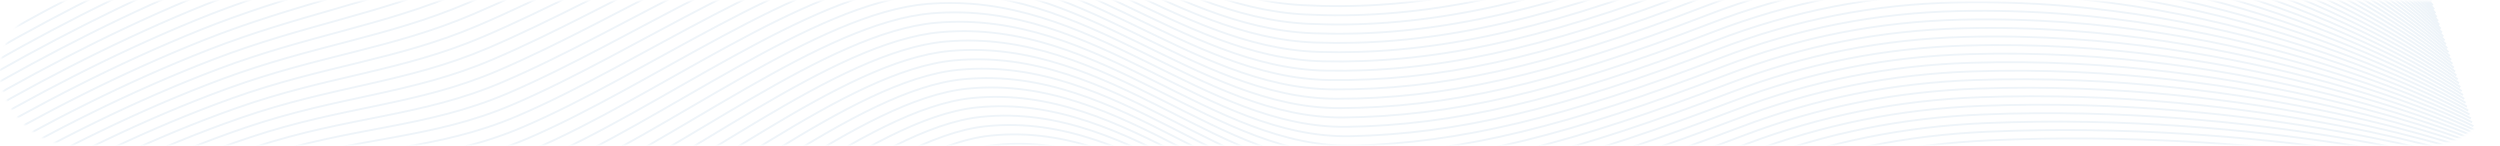 <svg width="1320" height="77" viewBox="0 0 1320 77" fill="none" xmlns="http://www.w3.org/2000/svg">
<mask id="mask0_25031_29590" style="mask-type:alpha" maskUnits="userSpaceOnUse" x="0" y="0" width="1320" height="77">
<rect y="0.551" width="1320" height="76" rx="38" fill="#E6EEF6"/>
</mask>
<g mask="url(#mask0_25031_29590)">
<path d="M-29.019 711.874C-29.019 711.874 155.598 497.902 336.451 510.077C412.747 515.214 437.81 565.107 485.053 544.37C532.296 523.634 619.842 386.099 667.407 374.75C731.924 359.347 793.724 465.735 850.343 437.771C934.271 396.324 980.578 357.478 1115.47 337.971C1228.29 321.654 1355.77 214.936 1355.77 214.936M1355.09 212.873C1355.09 212.873 1227.75 317.303 1114.36 333.417C1070.45 339.702 1035.82 348.092 1006.16 358.052C944.791 378.652 905.086 405.207 848.5 432.824C791.616 460.399 729.847 354.5 665.037 369.781C617.336 381.041 529.911 517.581 482.445 538.419C435.247 559.127 410.038 509.844 334.052 504.942C153.276 493.663 -31.002 706.792 -31.002 706.792M1354.4 210.813C1354.4 210.813 1227.19 312.945 1113.25 328.866C1069.35 335.083 1034.63 343.462 1004.8 353.509C943.144 374.249 903.276 400.754 846.647 427.88C789.579 455.218 727.77 349.644 662.669 364.81C614.818 375.979 527.527 511.532 479.823 532.441C432.669 553.125 407.329 504.286 331.642 499.78C150.978 489.029 -32.988 701.703 -32.988 701.703M1353.7 208.754C1353.7 208.754 1226.63 308.593 1112.13 324.318C1068.25 330.467 1033.43 338.833 1003.43 348.962C941.502 369.858 901.439 396.222 844.796 422.938C787.504 449.959 725.689 344.787 660.299 359.842C612.311 370.936 525.138 505.471 477.218 526.483C430.116 547.139 404.627 498.83 329.246 494.638C148.666 484.597 -34.973 696.616 -34.973 696.616M1353.01 206.694C1353.01 206.694 1226.08 304.24 1111.01 319.768C1067.15 325.851 1032.23 334.203 1002.07 344.416C939.844 365.467 899.601 391.687 842.944 417.992C785.428 444.697 723.612 339.931 657.929 354.874C609.803 365.884 522.752 499.419 474.595 520.511C427.539 541.139 401.904 493.351 326.828 489.488C146.351 480.166 -36.955 691.535 -36.955 691.535M1352.32 204.635C1352.32 204.635 1225.49 299.627 1109.9 315.22C1066.04 321.136 1031.03 329.575 1000.7 339.87C938.203 361.068 897.759 387.15 841.092 413.047C783.352 439.439 721.533 335.076 655.559 349.907C607.292 360.829 520.366 493.364 471.981 514.547C424.972 535.149 399.198 487.907 324.427 484.339C144.038 475.739 -38.941 686.445 -38.941 686.445M1351.63 202.575C1351.63 202.575 1224.92 295.23 1108.78 310.671C1064.94 316.499 1029.84 324.944 999.341 335.323C936.564 356.668 895.917 382.613 839.246 408.12C781.279 434.193 719.46 330.232 653.194 344.95C604.787 355.792 517.985 487.323 469.373 508.596C422.411 529.173 396.493 482.459 322.026 479.199C141.72 471.309 -40.925 681.358 -40.925 681.358M1350.94 200.516C1350.94 200.516 1224.37 290.826 1107.66 306.123C1063.85 311.859 1028.65 320.311 997.98 330.781C934.926 352.27 894.075 378.074 837.389 403.161C779.193 428.915 717.372 325.364 650.818 339.969C602.27 350.733 515.599 481.268 466.751 502.618C419.837 523.166 393.776 476.989 319.618 474.043C139.401 466.884 -42.91 676.272 -42.91 676.272M1350.25 198.457C1350.25 198.457 1223.81 286.427 1106.54 301.571C1062.73 307.231 1027.44 315.686 996.617 326.234C933.288 347.87 892.229 373.534 835.534 398.219C777.113 423.655 715.298 320.507 648.448 335C599.762 345.67 513.208 475.201 464.137 496.653C417.255 517.181 391.065 471.532 317.202 468.898C137.08 462.462 -44.898 671.176 -44.898 671.176M1349.55 196.396C1349.55 196.396 1223.24 282.015 1105.43 297.02C1061.63 302.597 1026.25 311.054 995.255 321.699C931.636 343.487 890.387 369.006 833.686 393.285C775.033 418.4 713.225 315.661 646.081 330.04C597.256 340.628 510.825 469.156 461.526 490.698C414.706 511.195 388.355 466.091 314.811 463.76C134.757 458.036 -46.879 666.1 -46.879 666.1M1348.86 194.336C1348.86 194.336 1222.68 277.628 1104.31 292.472C1060.52 297.963 1025.05 306.425 993.888 317.14C929.987 339.078 888.532 364.444 831.83 388.331C772.945 413.126 711.14 310.791 643.709 325.059C594.734 335.564 508.435 463.089 458.908 484.722C412.134 505.19 385.638 460.627 312.402 458.6C132.434 453.619 -48.863 661.013 -48.863 661.013M1348.16 192.279C1348.16 192.279 1222.12 273.233 1103.18 287.926C1059.42 293.333 1023.85 301.798 992.518 312.599C928.335 334.687 886.678 359.911 829.969 383.388C770.852 407.863 709.054 305.938 641.33 320.094C592.223 330.512 506.048 457.033 456.285 478.76C409.558 499.202 382.916 455.178 309.989 453.454C130.111 449.201 -50.848 655.925 -50.848 655.925M1347.48 190.218C1347.48 190.218 1221.57 268.835 1102.07 283.375C1058.32 288.698 1022.66 297.167 991.164 308.051C926.699 330.284 884.837 355.365 828.126 378.441C768.774 402.597 706.984 301.081 638.97 315.124C589.723 325.454 503.663 450.982 453.678 472.794C407 493.21 380.21 449.725 307.591 448.305C127.784 444.79 -52.832 650.84 -52.832 650.84M1346.79 188.158C1346.79 188.158 1221.01 264.439 1100.96 278.822C1057.22 284.063 1021.46 292.535 989.804 303.503C925.058 325.885 882.987 350.817 826.277 373.497C766.688 397.328 704.909 296.224 636.607 310.15C587.222 320.398 501.288 444.922 451.073 466.825C404.44 487.213 377.503 444.274 305.195 443.152C125.454 440.371 -54.816 645.756 -54.816 645.756M1346.1 186.109C1346.1 186.109 1220.45 260.055 1099.84 274.286C1056.12 279.446 1020.27 287.919 988.44 298.969C923.412 321.501 881.144 346.276 824.422 368.552C764.596 392.061 702.826 291.367 634.228 305.184C584.701 315.346 498.893 438.869 448.45 460.863C401.864 481.225 374.78 438.829 302.783 438.01C123.126 435.958 -56.801 640.668 -56.801 640.668M1345.41 184.035C1345.41 184.035 1219.89 255.645 1098.72 269.726C1055.01 274.817 1019.06 283.279 987.067 294.413C921.757 317.094 879.273 341.724 822.565 363.612C762.5 386.79 700.743 286.513 631.852 300.219C582.187 310.295 496.5 432.816 445.824 454.885C399.285 475.222 372.052 433.372 300.367 432.849C120.793 431.548 -58.786 635.581 -58.786 635.581M1344.71 181.975C1344.71 181.975 1219.33 251.255 1097.6 265.175C1053.91 270.17 1017.87 278.647 985.707 289.857C920.115 312.685 877.418 337.16 820.714 358.655C760.411 381.515 698.676 281.641 629.481 295.23C579.675 305.22 494.113 426.74 443.215 448.914C396.721 469.223 369.339 427.923 297.964 427.695C118.461 427.144 -60.77 630.493 -60.77 630.493M1344.02 179.915C1344.02 179.915 1218.77 246.862 1096.49 260.626C1052.81 265.54 1016.67 274.016 984.348 285.319C918.473 308.293 875.568 332.619 818.864 353.723C758.322 376.255 696.563 276.653 627.116 290.277C577.151 300.081 491.734 420.705 440.605 442.968C394.161 463.25 366.63 422.496 295.566 422.564C116.126 422.738 -62.754 625.409 -62.754 625.409M1343.33 177.855C1343.33 177.855 1218.21 242.469 1095.37 256.076C1051.71 260.909 1015.48 269.386 982.985 280.772C916.826 303.897 873.701 328.068 817.011 348.777C756.229 370.983 694.483 271.788 624.749 285.307C574.642 295.021 489.348 414.649 437.991 437.002C391.594 457.259 363.914 417.055 293.161 417.415C113.792 418.334 -64.739 620.322 -64.739 620.322M1342.64 175.796C1342.64 175.796 1217.65 238.079 1094.25 251.525C1050.61 256.283 1014.28 264.757 981.62 276.227C915.182 299.5 871.852 323.511 815.159 343.832C754.133 365.712 692.404 266.926 622.379 280.339C572.132 289.963 486.961 408.594 435.371 431.04C389.02 451.268 361.19 411.618 290.751 412.27C111.453 413.934 -66.723 615.235 -66.723 615.235M1341.95 173.737C1341.95 173.737 1217.1 233.692 1093.14 246.976C1049.51 251.653 1013.08 260.129 980.258 271.684C913.544 295.118 869.993 318.954 813.308 338.891C752.038 360.438 690.325 262.065 620.009 275.37C569.622 284.905 484.575 402.539 432.761 425.067C386.456 445.271 358.479 406.18 288.348 407.115C109.126 409.533 -68.708 610.149 -68.708 610.149M1341.25 171.678C1341.25 171.678 1216.54 229.302 1092.02 242.429C1048.41 247.027 1011.89 255.514 978.895 267.138C911.894 290.706 868.13 314.398 811.456 333.946C749.952 355.16 688.246 257.203 617.638 270.402C567.111 279.85 482.19 396.487 430.149 419.109C383.891 439.287 355.758 400.742 285.947 401.976C106.777 405.143 -70.686 605.081 -70.686 605.081M1340.56 169.618C1340.56 169.618 1215.98 224.899 1090.9 237.878C1047.29 242.4 1010.69 250.868 977.532 262.59C910.249 286.307 866.269 309.837 809.598 329.005C747.837 349.892 686.161 252.342 615.267 265.447C564.599 274.804 479.816 390.439 427.534 413.157C381.321 433.306 353.039 395.318 283.552 396.835C104.436 400.748 -72.677 599.978 -72.677 599.978M1339.87 167.557C1339.87 167.557 1215.42 220.524 1089.78 233.329C1046.2 237.768 1009.49 246.241 976.166 258.043C908.602 281.91 864.405 305.276 807.751 324.056C745.736 344.601 684.087 247.477 612.897 260.464C562.093 269.739 477.416 384.374 424.918 407.177C378.755 427.3 350.331 389.863 281.137 391.676C102.099 396.372 -74.662 594.889 -74.662 594.889M1339.18 165.497C1339.18 165.497 1214.87 216.138 1088.67 228.777C1045.1 233.133 1008.3 241.617 974.805 253.5C906.958 277.513 862.541 300.715 805.909 319.111C743.651 339.333 682.017 242.612 610.535 255.49C559.587 264.672 475.038 378.316 422.325 401.205C376.208 421.303 347.61 384.432 278.75 386.521C99.749 391.97 -76.646 589.803 -76.646 589.803M1338.49 163.439C1338.49 163.439 1214.31 211.745 1087.55 224.229C1044 228.516 1007.1 236.982 973.442 248.955C905.314 273.117 860.677 296.154 804.049 314.171C741.54 334.059 679.921 237.758 608.16 250.526C557.069 259.618 472.645 372.268 419.693 395.255C373.631 415.321 344.883 379.014 276.329 381.391C97.405 387.586 -78.629 584.721 -78.629 584.721M1337.79 161.378C1337.79 161.378 1213.75 207.368 1086.43 219.678C1042.9 223.887 1005.9 232.351 972.079 244.406C903.669 268.717 858.811 291.587 802.193 309.224C739.437 328.778 677.85 232.891 605.789 245.555C554.56 254.56 470.258 366.211 417.075 389.279C371.055 409.325 342.158 373.575 273.922 376.234C95.059 383.203 -80.614 579.631 -80.614 579.631M1337.1 159.318C1337.1 159.318 1213.2 202.986 1085.32 215.129C1041.8 219.261 1004.72 227.72 970.717 239.862C902.026 264.323 856.945 287.022 800.342 304.285C737.333 323.497 675.771 228.029 603.424 240.583C552.053 249.5 467.877 360.153 414.467 383.312C368.494 403.332 339.437 368.13 271.523 371.084C92.71 378.823 -82.599 574.545 -82.599 574.545M1336.41 157.258C1336.41 157.258 1212.65 198.6 1084.21 210.578C1040.71 214.634 1003.51 223.089 969.359 235.31C900.386 259.92 855.086 282.448 798.498 299.334C735.238 318.212 673.696 223.152 601.057 235.614C549.547 244.443 465.487 354.099 411.853 377.347C365.928 397.338 336.726 362.718 269.118 365.936C90.365 374.452 -84.583 569.461 -84.583 569.461M1335.72 155.2C1335.72 155.2 1212.1 194.218 1083.08 206.032C1039.6 210.012 1002.31 218.462 967.989 230.77C898.734 255.527 853.208 277.885 796.641 294.404C733.128 312.94 671.615 218.311 598.682 230.658C547.032 239.397 463.102 348.054 409.234 371.394C363.356 391.36 334.005 357.314 266.709 360.8C88.021 370.094 -86.564 564.383 -86.564 564.383M1335.03 153.14C1335.03 153.14 1211.53 189.841 1081.97 201.477C1038.51 205.383 1001.12 213.827 966.635 226.22C897.095 251.117 851.349 273.31 794.794 289.446C731.028 307.643 669.543 213.443 596.317 225.678C544.523 234.324 460.722 341.989 406.626 365.417C360.794 385.357 331.284 351.868 264.311 355.642C85.664 365.7 -88.552 559.287 -88.552 559.287M1334.34 151.08C1334.34 151.08 1210.97 185.466 1080.85 196.932C1037.4 200.763 999.917 209.203 965.264 221.677C895.445 246.732 849.468 268.741 792.934 284.508C728.911 302.36 667.459 208.594 593.937 220.711C542.008 229.277 458.322 335.926 404.003 359.456C358.215 379.369 328.554 346.451 261.898 350.497C83.312 361.336 -90.537 554.201 -90.537 554.201M1333.64 149.02C1333.64 149.02 1210.41 181.084 1079.72 192.385C1036.28 196.14 998.706 204.578 963.889 217.134C893.786 242.339 847.587 264.17 791.07 279.566C726.79 297.077 665.37 203.741 591.555 215.746C539.498 224.217 455.948 329.878 401.387 353.486C355.644 373.361 325.828 341.026 259.489 345.345C80.956 356.964 -92.51 549.108 -92.51 549.108M1332.95 146.958C1332.95 146.958 1209.86 176.706 1078.61 187.833C1035.19 191.512 997.52 199.937 962.536 212.587C892.154 237.938 845.726 259.59 789.228 274.614C724.693 291.78 663.298 198.863 589.198 210.77C536.985 219.16 453.552 323.823 398.771 347.523C353.079 367.377 323.108 335.608 257.084 340.197C78.605 352.605 -94.505 544.029 -94.505 544.029M1332.26 144.898C1332.26 144.898 1209.3 172.327 1077.5 183.284C1034.1 186.892 996.327 195.313 961.173 208.04C890.509 233.54 843.853 255.015 787.378 269.675C722.579 286.496 661.214 194.006 586.83 205.805C534.478 214.107 451.168 317.774 396.158 341.561C350.516 361.396 320.386 330.194 254.681 335.052C76.252 348.248 -96.49 538.942 -96.49 538.942M1331.57 142.837C1331.57 142.837 1208.75 167.952 1076.38 178.735C1032.99 182.267 995.128 190.684 959.81 203.493C888.865 229.142 841.979 250.435 785.526 264.729C720.473 281.201 659.142 189.145 584.458 200.834C531.98 209.046 448.784 311.717 393.544 335.595C347.95 355.41 317.663 324.776 252.278 329.906C73.895 343.891 -98.475 533.855 -98.475 533.855M1330.89 140.772C1330.89 140.772 1208.21 163.57 1075.27 174.177C1031.9 177.638 993.939 186.036 958.458 198.94C887.232 224.739 840.105 245.855 783.683 259.782C718.373 275.902 657.075 184.28 582.099 195.86C529.468 203.99 446.408 305.652 390.941 329.624C345.397 349.42 314.949 319.357 249.881 324.752C71.54 339.536 -100.459 528.769 -100.459 528.769M1330.18 138.718C1330.18 138.718 1207.64 159.202 1074.14 169.633C1030.79 173.019 992.734 181.424 957.093 194.395C885.582 220.344 838.24 241.266 781.828 254.838C716.258 270.609 654.994 179.422 579.727 190.893C526.957 198.935 444.02 299.601 388.328 323.66C342.812 343.417 312.228 313.946 247.477 319.604C69.195 335.182 -102.418 523.687 -102.418 523.687M1329.49 136.659C1329.49 136.659 1207.08 154.829 1073.03 165.085C1029.69 168.401 991.539 176.794 955.725 189.869C883.933 215.96 836.351 236.708 779.972 249.912C714.142 265.33 652.909 174.58 577.352 185.939C524.447 193.894 441.629 293.562 385.704 317.713C340.249 337.439 309.496 308.551 245.066 314.473C66.828 330.841 -104.427 518.597 -104.427 518.597M1328.8 134.599C1328.8 134.599 1206.53 150.452 1071.91 160.535C1028.59 163.771 990.34 172.165 954.357 185.31C882.285 211.553 834.481 232.107 778.115 244.955C712.024 260.019 650.827 169.709 574.977 180.959C521.928 188.828 439.239 287.498 383.085 311.736C337.677 331.437 306.769 303.131 242.648 309.316C64.467 326.5 -106.413 513.51 -106.413 513.51M1328.11 132.539C1328.11 132.539 1205.97 146.085 1070.79 155.987C1027.49 159.156 989.141 167.536 952.994 180.763C880.64 207.153 832.599 227.524 776.263 240.009C709.908 254.722 648.748 164.847 572.607 175.99C519.419 183.772 436.847 281.444 380.474 305.769C335.112 325.442 304.059 297.715 240.252 304.164C62.113 322.159 -108.391 508.43 -108.391 508.43M1327.42 130.482C1327.42 130.482 1205.42 141.716 1069.67 151.436C1026.39 154.537 987.946 162.908 951.641 176.215C879.005 202.754 830.737 222.933 774.421 235.065C707.803 249.419 646.68 159.99 570.249 171.02C516.917 178.716 434.478 275.391 377.867 299.804C332.551 319.451 301.332 292.312 237.855 299.018C59.75 317.821 -110.381 503.337 -110.381 503.337M1326.73 128.418C1326.73 128.418 1204.86 137.343 1068.55 146.885C1025.29 149.913 986.75 158.274 950.267 171.672C877.348 198.358 828.846 218.343 772.559 230.12C705.678 244.115 644.592 155.131 567.868 166.049C514.397 173.657 432.079 269.33 375.243 293.839C329.974 313.461 298.589 286.913 235.441 293.87C57.39 313.489 -112.361 498.262 -112.361 498.262M1326.04 126.359C1326.04 126.359 1204.31 132.976 1067.44 142.336C1024.19 145.294 985.554 153.644 948.904 167.126C875.704 193.961 826.97 213.752 770.708 225.178C703.562 238.811 642.514 150.272 565.498 161.081C511.887 168.606 429.694 263.278 372.627 287.876C327.406 307.468 295.87 281.508 233.037 288.721C55.031 309.161 -114.348 493.169 -114.348 493.169M1325.34 124.3C1325.34 124.3 1203.76 128.606 1066.32 137.787C1023.09 140.672 984.356 149.015 947.541 162.579C874.06 189.563 825.099 209.172 768.856 220.233C701.447 233.507 640.434 145.414 563.128 156.113C509.37 163.556 427.308 257.222 370.009 281.902C324.835 301.468 293.142 276.096 230.626 283.565C52.669 304.834 -116.334 488.079 -116.334 488.079M1324.65 122.24C1324.65 122.24 1203.2 124.239 1065.21 133.236C1021.99 136.054 983.163 144.384 946.184 158.023C872.421 185.156 823.218 204.558 767.007 215.282C699.336 228.19 638.361 140.545 560.764 151.136C506.876 158.487 424.927 251.157 367.405 275.936C322.277 295.477 290.428 270.695 228.231 278.415C50.307 300.514 -118.319 482.992 -118.319 482.992M1323.96 120.181C1323.96 120.181 1202.65 119.877 1064.09 128.69C1020.89 131.436 981.962 139.757 944.817 153.49C870.768 180.77 821.341 199.971 765.149 210.347C697.21 222.892 636.279 135.7 558.387 146.175C504.359 153.443 422.539 245.124 364.785 269.981C319.703 289.494 287.697 265.309 225.824 273.28C47.946 296.198 -120.304 477.904 -120.304 477.904M1323.27 118.122C1323.27 118.122 1202.09 115.51 1062.98 124.133C1019.8 126.812 980.789 135.117 943.463 148.939C869.136 176.368 819.467 195.372 763.309 205.397C695.104 217.577 634.212 130.836 556.024 141.191C501.858 148.373 420.157 239.043 362.178 263.999C317.143 283.487 284.984 259.901 223.424 268.115C45.592 291.864 -122.278 472.802 -122.278 472.802M1322.57 116.049C1322.57 116.049 1201.53 111.133 1061.85 119.576C1018.69 122.186 979.563 130.485 942.084 144.384C867.48 171.974 817.581 190.773 761.446 200.462C692.974 212.27 632.123 125.984 553.648 136.241C499.34 143.337 417.764 233.006 359.555 258.054C314.57 277.515 282.25 254.518 221.014 262.988C43.222 287.57 -124.272 467.734 -124.272 467.734M1321.87 114.005C1321.87 114.005 1200.97 106.788 1060.72 115.044C1017.57 117.583 978.357 125.871 940.714 139.853C865.824 167.581 815.68 186.184 759.581 195.517C690.842 206.958 630.031 121.13 551.267 131.27C496.819 138.281 415.365 226.952 356.928 252.09C311.989 271.523 279.513 249.123 218.593 257.839C40.849 283.267 -126.269 462.648 -126.269 462.648M1321.19 111.938C1321.19 111.938 1200.43 102.42 1059.62 110.489C1016.49 112.965 977.173 121.237 939.362 135.302C864.191 163.179 813.823 181.571 757.741 190.57C688.732 201.624 627.964 116.266 548.908 126.298C494.32 133.225 413.001 220.887 354.323 246.121C309.43 265.529 276.797 243.726 216.197 252.687C38.498 278.969 -128.244 457.561 -128.244 457.561M1320.5 109.88C1320.5 109.88 1199.88 98.062 1058.5 105.942C1015.39 108.345 975.978 116.608 938.001 130.76C862.544 158.784 811.93 176.977 755.889 185.627C686.617 196.322 625.888 111.411 546.538 121.331C491.811 128.17 410.603 214.838 351.712 240.157C306.866 259.539 274.074 238.338 213.797 247.542C36.136 274.668 -130.226 452.474 -130.226 452.474M1319.81 107.818C1319.81 107.818 1199.32 93.699 1057.38 101.388C1014.28 103.728 974.782 111.975 936.635 126.212C860.9 154.384 810.06 172.364 754.038 180.682C684.493 191.001 623.819 106.55 544.165 116.362C489.297 123.117 408.215 208.784 349.095 234.191C304.294 253.544 271.348 232.946 211.389 242.392C33.771 270.367 -132.215 447.383 -132.215 447.383M1319.12 105.757C1319.12 105.757 1198.77 89.338 1056.27 96.839C1013.19 99.107 973.586 107.346 935.275 121.664C859.258 149.986 808.171 167.764 752.188 175.736C682.377 185.68 621.732 101.694 541.803 111.398C486.799 118.071 405.837 202.736 346.487 228.233C301.739 247.559 268.632 227.567 209.002 237.247C31.41 266.077 -134.195 442.301 -134.195 442.301M1318.42 103.701C1318.42 103.701 1198.22 84.992 1055.15 92.292C1012.09 94.492 972.388 102.718 933.91 117.12C857.597 145.597 806.284 163.158 750.33 170.794C680.256 180.36 619.653 96.841 539.427 106.424C484.276 112.995 403.445 196.674 343.872 222.274C299.176 241.572 265.906 222.187 206.585 232.108C29.055 261.804 -136.179 437.216 -136.179 437.216M1317.73 101.639C1317.73 101.639 1197.66 80.624 1054.03 87.74C1010.99 89.873 971.189 98.087 932.547 112.574C855.958 141.195 804.402 158.549 748.479 165.85C678.14 175.046 617.575 91.983 537.056 101.454C481.773 107.955 401.058 190.617 341.253 216.295C296.597 235.567 263.176 216.787 204.175 226.946C26.688 257.507 -138.168 432.118 -138.168 432.118M1317.04 99.579C1317.04 99.579 1197.1 76.255 1052.91 83.192C1009.89 85.255 969.993 93.456 931.182 108.031C854.317 136.799 802.532 153.938 746.611 160.9C676.011 169.706 615.484 87.132 534.688 96.481C479.261 102.9 398.663 184.567 338.639 210.33C294.03 229.576 260.45 211.398 201.77 221.797C24.325 253.231 -140.148 427.042 -140.148 427.042M1316.35 97.519C1316.35 97.519 1196.55 71.914 1051.8 78.643C1008.79 80.639 968.795 88.828 929.819 103.482C852.678 132.397 800.642 149.342 744.772 155.964C673.888 164.382 613.416 82.273 532.315 91.515C476.751 97.848 396.286 178.509 336.021 204.363C291.46 223.588 257.724 206.026 199.362 216.654C21.967 248.941 -142.147 421.962 -142.147 421.962M1315.66 95.462C1315.66 95.462 1196 67.559 1050.68 74.099C1007.69 76.033 967.602 84.205 928.459 98.942C851.038 127.992 798.768 144.72 742.931 151.022C671.779 159.052 611.349 77.418 529.957 86.551C474.252 92.8 393.911 172.457 333.419 198.402C288.903 217.598 255.013 200.65 196.969 211.51C19.611 244.691 -144.116 416.863 -144.116 416.863M1314.97 93.4C1314.97 93.4 1195.45 63.204 1049.56 69.542C1006.59 71.408 966.401 79.569 927.093 94.388C849.402 123.597 796.873 140.101 741.086 146.069C669.664 153.712 609.275 72.552 527.593 81.572C471.747 87.738 391.53 166.391 330.808 192.427C286.342 211.597 252.294 195.26 194.57 206.35C17.244 240.422 -146.105 411.783 -146.105 411.783M1314.27 91.34C1314.27 91.34 1194.89 58.853 1048.44 64.994C1005.49 66.794 965.202 74.939 925.731 89.845C847.739 119.203 794.998 135.485 739.219 141.13C667.535 148.383 607.184 67.702 525.207 76.607C469.224 82.687 389.13 160.344 328.179 186.468C283.757 205.613 249.558 189.889 192.151 201.208C14.876 236.166 -148.088 406.699 -148.088 406.699M1313.58 89.287C1313.58 89.287 1194.35 54.518 1047.32 60.435C1004.38 62.157 964.006 70.299 924.36 85.291C846.088 114.798 793.101 130.863 737.36 136.176C665.4 143.042 605.099 62.842 522.831 71.631C466.707 77.627 386.738 154.281 325.559 180.495C281.186 199.611 246.828 184.505 189.738 196.052C12.525 231.902 -150.085 401.617 -150.085 401.617M1312.89 87.221C1312.89 87.221 1193.79 50.149 1046.21 55.894C1003.29 57.564 962.811 65.678 923.003 80.752C844.45 110.408 791.225 126.251 735.515 131.242C663.284 137.71 603.028 57.993 520.467 66.67C464.206 72.582 384.357 148.233 322.952 174.537C278.625 193.628 244.11 179.139 187.341 190.917C10.166 227.655 -152.063 396.53 -152.063 396.53M1312.2 85.162C1312.2 85.162 1193.23 45.803 1045.09 51.344C1002.19 52.951 961.616 61.049 921.641 76.206C842.806 106.011 789.339 121.634 733.66 126.298C661.162 132.372 600.949 53.139 518.097 61.703C461.695 67.531 381.971 142.178 320.338 168.573C276.058 187.638 241.389 173.77 184.936 185.766C7.811 223.408 -154.039 391.447 -154.039 391.447M1311.51 83.102C1311.51 83.102 1192.68 41.452 1043.98 46.794C1001.09 48.336 960.417 56.42 920.279 71.662C841.162 101.614 787.454 117.015 731.809 121.356C659.04 127.033 598.872 48.283 515.729 56.731C459.189 62.491 379.585 136.123 317.721 162.609C273.489 181.644 238.665 168.397 182.531 180.618C5.454 219.164 -156.026 386.354 -156.026 386.354M1310.81 81.042C1310.81 81.042 1192.13 37.105 1042.86 42.245C999.992 43.721 959.221 51.789 918.907 67.118C839.506 97.22 785.567 112.392 729.948 116.413C656.908 121.693 596.786 43.429 513.341 51.769C456.659 57.432 377.182 130.076 315.09 156.65C270.905 175.66 235.927 163.036 180.106 175.476C3.096 214.927 -158.022 381.271 -158.022 381.271M1310.12 78.98C1310.12 78.98 1191.57 32.759 1041.74 37.696C998.892 39.108 958.023 47.16 917.55 62.569C837.87 92.819 783.677 107.772 728.105 111.468C654.796 116.347 594.713 38.575 510.988 46.794C454.166 52.373 374.812 124.014 312.493 150.678C268.343 169.668 233.222 157.66 177.719 170.321C0.738 210.683 -159.996 376.18 -159.996 376.18M1309.43 76.92C1309.43 76.92 1191.01 28.42 1040.62 33.148C997.789 34.486 956.839 42.526 916.193 58.037C836.232 88.437 781.816 103.158 726.258 106.538C652.681 111.015 592.645 33.733 508.637 41.833C451.676 47.331 372.443 117.97 309.899 144.722C265.789 163.676 230.508 152.293 175.322 165.191C-1.611 206.468 -161.982 371.087 -161.982 371.087M1308.74 74.854C1308.74 74.854 1190.46 24.063 1039.49 28.599C996.676 29.881 955.615 37.9 914.808 53.476C834.565 84.025 779.909 98.517 724.384 101.577C650.522 105.657 590.543 28.863 506.231 36.856C449.132 42.269 370.023 111.904 307.254 138.746C263.208 157.677 227.768 146.927 172.901 160.025C-3.964 202.246 -163.964 366.009 -163.964 366.009M1308.05 72.801C1308.05 72.801 1189.91 19.724 1038.39 24.046C995.592 25.267 954.433 33.27 913.454 48.935C832.929 79.63 778.035 93.894 722.54 96.638C648.424 100.304 588.475 24.014 503.868 31.891C446.629 37.22 367.645 105.854 304.64 132.787C260.643 151.692 225.05 141.569 170.495 154.883C-6.327 198.031 -165.96 360.926 -165.96 360.926M1307.35 70.743C1307.35 70.743 1189.35 15.375 1037.27 19.499C994.487 20.659 953.232 28.642 912.091 44.388C831.285 75.233 776.154 89.263 720.691 91.691C646.304 94.95 586.398 19.157 501.501 26.921C444.121 32.166 365.257 99.786 302.029 126.821C258.078 145.697 222.334 136.206 168.088 149.735C-8.664 193.813 -167.933 355.835 -167.933 355.835M1306.67 68.682C1306.67 68.682 1188.81 11.05 1036.16 14.949C993.393 16.044 952.039 24.012 910.735 39.84C829.647 70.834 774.282 84.634 718.848 86.754C644.195 89.601 584.328 14.31 499.138 21.955C441.608 27.117 362.886 93.753 299.43 120.851C255.525 139.702 219.627 130.842 165.704 144.58C-11.014 189.606 -169.918 350.749 -169.918 350.749M1305.97 66.621C1305.97 66.621 1188.25 6.709 1035.04 10.399C992.292 11.428 950.843 19.38 909.371 35.291C828.005 66.443 772.401 80.011 716.984 81.804C642.061 84.24 582.239 9.449 496.76 16.982C439.1 22.062 360.486 87.687 296.798 114.891C252.94 133.716 216.896 125.5 163.283 139.439C-13.366 185.412 -171.922 345.671 -171.922 345.671M1305.28 64.562C1305.28 64.562 1187.7 2.361 1033.92 5.85C991.189 6.807 949.645 14.752 907.998 30.753C826.346 62.042 770.505 75.374 715.127 76.865C639.937 78.886 580.158 4.599 494.387 12.016C436.588 17.015 358.098 81.637 294.18 108.925C250.368 127.722 214.167 120.13 160.866 134.276C-15.707 181.203 -173.898 340.581 -173.898 340.581M1304.6 62.498C1304.6 62.498 1187.15 -1.983 1032.81 1.295C990.099 2.202 948.458 10.118 906.652 26.189C824.719 57.628 768.64 70.722 713.292 71.903C637.837 73.517 578.094 -0.256 492.027 7.04C434.091 11.957 355.722 75.576 291.576 102.959C247.813 121.73 211.462 114.77 158.479 129.14C-18.048 177.011 -175.871 335.489 -175.871 335.489M1303.9 60.441C1303.9 60.441 1186.59 -6.316 1031.7 -3.256C989.002 -2.41 947.262 5.487 905.292 21.65C823.077 53.239 766.765 66.096 711.443 66.958C635.717 68.149 576.037 -5.131 489.666 2.061C431.59 6.894 353.343 69.504 288.971 96.983C245.25 115.713 208.752 109.405 156.084 123.98C-20.383 172.819 -177.856 330.402 -177.856 330.402M1303.2 58.381C1303.2 58.381 1186.04 -10.653 1030.57 -7.811C987.877 -7.021 946.051 0.852 903.915 17.099C821.422 48.845 764.869 61.457 709.579 62.017C633.583 62.786 573.931 -9.976 487.283 -2.906C429.067 1.843 350.946 63.455 286.344 91.019C242.672 109.73 206.024 104.054 153.67 118.842C-22.732 168.639 -179.84 325.317 -179.84 325.317M1302.51 56.322C1302.51 56.322 1185.48 -14.99 1029.45 -12.35C986.792 -11.63 944.859 -3.77 902.556 12.564C819.777 44.448 762.992 56.828 707.73 57.081C631.48 57.426 571.858 -14.82 484.917 -7.865C426.56 -3.197 348.563 57.409 283.733 85.062C240.11 103.754 203.309 98.712 151.268 113.692C-25.068 164.462 -181.836 320.235 -181.836 320.235M1301.82 54.263C1301.82 54.263 1184.93 -19.322 1028.34 -16.884C985.698 -16.225 943.666 -8.383 901.199 8.033C818.139 40.066 761.115 52.207 705.884 52.154C629.355 52.079 569.784 -19.659 482.538 -12.829C424.045 -8.243 346.176 51.361 281.114 79.111C237.54 97.783 200.589 93.376 148.854 108.562C-27.404 160.293 -183.809 315.144 -183.809 315.144M1301.13 52.204C1301.13 52.204 1184.38 -23.655 1027.21 -21.445C984.585 -20.847 942.459 -13.026 899.825 3.473C816.48 35.657 759.224 47.556 704.021 47.196C627.224 46.689 567.694 -24.524 480.17 -17.801C421.537 -13.299 343.788 45.303 278.497 73.136C234.975 91.788 197.871 88.014 146.449 103.403C-29.735 156.127 -185.794 310.057 -185.794 310.057M1300.44 50.143C1300.44 50.143 1183.82 -27.988 1026.1 -25.999C983.492 -25.46 941.267 -17.657 898.465 -1.074C814.842 31.257 757.349 42.913 702.175 42.252C625.118 41.323 565.619 -29.377 477.82 -22.777C419.045 -18.355 341.42 39.243 275.9 67.164C232.419 85.776 195.165 82.672 144.051 98.252C-32.068 151.966 -187.777 304.973 -187.777 304.973M1299.75 48.092C1299.75 48.092 1183.27 -32.313 1024.98 -30.545C982.394 -30.068 940.072 -22.285 897.104 -5.618C813.198 26.86 755.467 38.276 700.324 37.309C622.999 35.955 563.547 -34.228 475.437 -27.744C416.521 -23.405 339.02 33.187 273.274 61.201C229.854 79.798 192.449 77.316 141.643 93.105C-34.396 147.809 -189.774 299.891 -189.774 299.891M1299.06 46.022C1299.06 46.022 1182.71 -36.653 1023.86 -35.099C981.291 -34.683 938.872 -26.918 895.74 -10.167C811.552 22.457 753.59 33.628 698.467 32.36C620.879 30.579 561.466 -39.085 473.067 -32.714C414.011 -28.456 336.635 27.135 270.661 55.237C227.275 73.793 189.733 71.972 139.238 87.954C-36.725 143.658 -191.747 294.797 -191.747 294.797M1298.36 43.962C1298.36 43.962 1182.16 -40.98 1022.75 -39.648C980.195 -39.292 937.68 -31.548 894.381 -14.713C809.911 18.061 751.716 28.987 696.619 27.419C618.778 25.197 559.385 -43.944 470.696 -37.682C411.506 -33.504 334.249 21.082 268.044 49.292C224.714 67.82 187.018 66.646 136.832 82.829C-39.047 139.518 -193.731 289.712 -193.731 289.712M1297.67 41.901C1297.67 41.901 1181.61 -45.31 1021.63 -44.195C979.087 -43.9 936.478 -36.176 893.015 -19.259C808.261 13.665 749.828 24.328 694.764 22.474C616.647 19.826 557.312 -48.789 468.328 -42.645C408.996 -38.553 331.863 15.029 265.431 43.312C222.142 61.817 184.311 61.29 134.443 77.66C-41.364 135.39 -195.714 284.631 -195.714 284.631M1296.98 39.842C1296.98 39.842 1181.05 -49.636 1020.5 -48.739C977.981 -48.504 935.272 -40.801 891.64 -23.793C806.608 9.279 747.949 19.707 692.904 17.543C614.534 14.447 555.243 -53.643 465.956 -47.618C406.486 -43.605 329.48 8.98 262.817 37.345C219.567 55.823 181.589 55.948 132.024 72.515C-43.684 131.245 -197.711 279.546 -197.711 279.546M1296.29 37.782C1296.29 37.782 1180.5 -53.966 1019.39 -53.303C976.89 -53.119 934.085 -45.443 890.285 -28.355C804.967 4.855 746.076 15.045 691.058 12.58C612.415 9.064 553.155 -58.493 463.588 -52.582C403.971 -48.667 327.092 2.923 260.204 31.384C217.007 49.835 178.888 50.609 129.621 67.371C-46.001 127.117 -199.685 274.453 -199.685 274.453M1295.59 35.722C1295.59 35.722 1179.94 -58.293 1018.28 -57.846C975.791 -57.73 932.888 -50.066 888.925 -32.896C803.328 0.472 744.203 10.404 689.209 7.643C610.303 3.68 551.076 -63.345 461.218 -57.557C401.465 -53.707 324.704 -3.138 257.588 25.413C214.438 43.839 176.176 45.265 127.211 62.208C-48.313 122.995 -201.67 269.366 -201.67 269.366M1294.9 33.658C1294.9 33.658 1179.39 -62.619 1017.16 -62.398C974.689 -62.34 931.695 -54.691 887.561 -37.446C801.682 -3.929 742.324 5.752 687.355 2.695C608.189 -1.708 549.01 -68.012 458.848 -62.525C398.964 -58.637 322.317 -9.194 254.974 19.448C211.869 37.845 173.466 39.927 124.81 57.07C-50.623 118.878 -203.658 264.269 -203.658 264.269M1294.21 31.601C1294.21 31.601 1178.83 -66.937 1016.04 -66.945C973.591 -66.948 930.494 -59.327 886.196 -41.989C800.036 -8.323 740.452 1.107 685.504 -2.248C606.077 -7.092 546.929 -72.871 456.494 -67.486C396.469 -63.682 319.962 -15.246 252.373 13.491C209.316 31.865 170.773 34.6 122.42 51.933C-52.928 114.763 -205.65 259.199 -205.65 259.199M1293.52 29.542C1293.52 29.542 1178.28 -71.264 1014.92 -71.493C972.49 -71.555 929.298 -63.957 884.833 -46.536C798.392 -12.721 738.563 -3.538 683.657 -7.179C603.975 -12.474 544.862 -77.717 454.111 -72.453C393.948 -68.734 317.548 -21.294 249.746 7.527C206.738 25.872 168.055 29.266 120.006 46.795C-55.232 110.662 -207.623 254.107 -207.623 254.107M1292.83 27.483C1292.83 27.483 1177.72 -75.583 1013.81 -76.048C971.387 -76.166 928.1 -68.586 883.47 -51.082C796.747 -17.121 736.699 -8.195 681.79 -12.135C601.846 -17.867 542.766 -82.582 451.73 -77.433C391.426 -73.801 315.152 -27.358 247.121 1.55C204.159 19.87 165.335 23.919 117.587 41.625C-57.528 106.565 -209.608 249.02 -209.608 249.02M1292.14 25.423C1292.14 25.423 1177.17 -79.905 1012.69 -80.594C970.302 -80.775 926.904 -73.215 882.109 -55.626C795.104 -21.514 734.825 -12.845 679.949 -17.077C599.742 -23.264 540.699 -87.438 449.37 -82.401C388.93 -78.841 312.775 -33.414 244.518 -4.415C201.602 13.879 162.64 18.587 115.193 36.477C-59.825 102.472 -211.591 243.937 -211.591 243.937M1291.44 23.363C1291.44 23.363 1176.61 -84.225 1011.57 -85.143C969.189 -85.378 925.706 -77.845 880.746 -60.173C793.456 -25.912 732.958 -17.485 678.105 -22.027C597.641 -28.663 538.626 -92.3 447.015 -87.38C386.434 -83.913 310.406 -39.477 241.92 -10.388C199.051 7.878 159.952 13.246 112.803 31.325C-62.103 98.379 -213.588 238.854 -213.588 238.854M1290.75 21.304C1290.75 21.304 1176.06 -88.543 1010.46 -89.693C968.088 -89.987 924.51 -82.475 879.38 -64.719C791.812 -30.309 731.078 -22.15 676.241 -26.967C595.518 -34.057 536.537 -97.154 444.624 -92.342C383.902 -88.963 307.998 -45.527 239.274 -16.343C196.451 1.897 157.216 7.927 110.355 26.19C-64.405 94.301 -215.561 233.762 -215.561 233.762M1290.08 19.238C1290.08 19.238 1175.52 -92.866 1009.35 -94.247C967.004 -94.601 923.329 -87.111 878.033 -69.268C790.183 -34.712 729.22 -26.811 674.405 -31.915C593.427 -39.456 534.475 -102.013 442.273 -97.314C381.407 -94.018 305.623 -51.58 236.684 -22.315C193.899 -4.096 154.539 2.59 107.989 21.03C-66.684 90.238 -217.545 228.675 -217.545 228.675M1289.37 17.183C1289.37 17.183 1174.95 -97.179 1008.22 -98.794C965.887 -99.206 922.114 -91.739 876.66 -73.798C788.528 -39.093 727.337 -31.448 672.541 -36.844C591.304 -44.85 532.369 -106.859 439.887 -102.281C378.883 -99.069 303.227 -57.633 234.055 -28.275C191.328 -10.089 151.821 -2.735 105.569 15.886C-68.967 86.158 -219.529 223.59 -219.529 223.59M1288.68 15.124C1288.68 15.124 1174.4 -101.485 1007.1 -103.342C964.788 -103.809 920.918 -96.371 875.293 -78.357C786.879 -43.502 725.463 -36.115 670.686 -41.798C589.196 -50.249 530.303 -111.722 437.517 -107.248C376.373 -104.121 300.841 -63.688 231.438 -34.249C188.757 -16.088 149.118 -8.072 103.162 10.729C-71.244 82.093 -221.525 218.508 -221.525 218.508M1287.99 13.064C1287.99 13.064 1173.84 -105.81 1005.99 -107.892C963.687 -108.416 919.721 -100.995 873.93 -82.904C785.232 -47.899 723.589 -40.773 668.833 -46.744C587.09 -55.653 528.223 -116.578 435.141 -112.214C373.858 -109.175 298.448 -69.742 228.822 -40.203C186.188 -22.068 146.416 -13.389 100.751 5.592C-73.515 78.036 -223.499 213.416 -223.499 213.416M1287.29 11.005C1287.29 11.005 1173.28 -110.121 1004.87 -112.44C962.585 -113.024 918.526 -105.624 872.565 -87.445C783.588 -52.295 721.72 -45.428 666.983 -51.685C584.984 -61.055 526.146 -121.433 432.777 -117.183C371.354 -114.228 296.069 -75.796 226.223 -46.173C183.634 -28.066 143.729 -18.717 98.363 0.442C-75.784 73.984 -225.483 208.33 -225.483 208.33M1286.6 8.942C1286.6 8.942 1172.73 -114.433 1003.76 -116.993C961.497 -117.632 917.336 -110.266 871.214 -91.996C781.944 -56.692 719.851 -50.09 665.124 -56.637C582.876 -66.471 524.062 -126.299 430.403 -122.163C368.839 -119.291 293.679 -81.859 223.594 -52.142C181.055 -34.061 141.022 -24.048 95.947 -4.712C-78.03 69.932 -227.466 203.247 -227.466 203.247M1285.92 6.899C1285.92 6.899 1172.18 -118.729 1002.64 -121.526C960.39 -122.222 916.137 -114.871 869.845 -96.526C780.305 -61.078 717.986 -54.733 663.281 -61.559C580.776 -71.866 521.989 -131.146 428.036 -127.122C366.335 -124.335 291.299 -87.907 220.984 -58.098C178.491 -40.043 138.33 -29.355 93.537 -9.857C-80.304 65.901 -229.457 198.18 -229.457 198.18M1285.22 4.823C1285.22 4.823 1171.61 -123.053 1001.51 -126.088C959.278 -126.839 914.928 -119.511 868.471 -101.084C778.648 -65.489 716.107 -59.404 661.418 -66.515C578.67 -77.268 519.903 -136 425.66 -132.089C363.817 -129.389 288.906 -93.961 218.364 -64.059C175.918 -46.032 135.627 -34.683 91.133 -14.994C-82.558 61.863 -231.436 193.072 -231.436 193.072M1284.53 2.763C1284.53 2.763 1171.06 -127.367 1000.4 -130.639C958.183 -131.447 913.738 -124.142 867.109 -105.637C777.005 -69.893 714.243 -64.071 659.569 -71.468C576.569 -82.693 517.83 -140.863 423.295 -137.068C361.313 -134.449 286.524 -100.024 215.753 -70.034C173.353 -52.033 132.932 -40.015 88.731 -20.153C-84.805 57.835 -233.42 187.988 -233.42 187.988M1283.83 0.703C1283.83 0.703 1170.5 -131.672 999.283 -135.188C957.082 -136.055 912.542 -128.774 865.749 -110.176C775.367 -74.274 712.377 -68.726 657.72 -76.405C574.468 -88.1 515.748 -145.715 420.927 -142.031C358.801 -139.505 284.14 -106.072 213.141 -75.995C170.788 -58.019 130.24 -45.33 86.334 -25.282C-87.034 53.809 -235.405 182.9 -235.405 182.9M1283.14 -1.355C1283.14 -1.355 1169.95 -135.994 998.167 -139.737C955.983 -140.657 911.344 -133.402 864.387 -114.722C773.71 -78.678 710.511 -73.388 655.868 -81.349C572.37 -93.508 513.674 -150.572 418.557 -146.998C356.293 -144.55 281.754 -112.126 210.525 -81.957C168.22 -64.011 127.55 -50.65 83.925 -30.442C-89.287 49.801 -237.401 177.819 -237.401 177.819M1282.45 -3.416C1282.45 -3.416 1169.39 -140.287 997.051 -144.286C954.884 -145.258 910.149 -138.032 863.024 -119.269C772.072 -83.079 708.645 -78.052 654.017 -86.292C570.268 -98.927 511.594 -155.427 416.193 -151.969C353.79 -149.609 279.373 -118.184 207.917 -87.925C165.659 -70.004 124.868 -55.958 81.524 -35.592C-91.521 45.787 -239.374 172.727 -239.374 172.727M1281.76 -5.476C1281.76 -5.476 1168.83 -144.601 995.933 -148.835C953.781 -149.871 908.95 -142.662 861.661 -123.816C770.433 -87.479 706.78 -82.714 652.164 -91.238C568.171 -104.349 509.516 -160.286 413.816 -156.938C351.273 -154.659 276.981 -124.238 205.301 -93.877C163.09 -75.981 122.171 -61.278 79.118 -40.727C-93.749 41.785 -241.357 167.643 -241.357 167.643M1281.06 -7.532C1281.06 -7.532 1168.27 -148.896 994.807 -153.384C952.673 -154.471 907.745 -147.289 860.292 -128.371C768.787 -91.889 704.91 -87.386 650.308 -96.192C566.074 -109.763 507.432 -165.153 411.441 -161.918C348.758 -159.723 274.591 -130.302 202.678 -99.865C160.515 -81.999 119.473 -66.62 76.71 -45.901C-95.963 37.798 -243.342 162.556 -243.342 162.556M1280.38 -9.594C1280.38 -9.594 1167.74 -153.206 993.7 -157.936C951.584 -159.082 906.559 -151.921 858.937 -132.906C767.142 -96.272 703.055 -92.04 648.464 -101.126C563.975 -115.182 505.36 -169.997 409.082 -166.876C346.265 -164.757 272.215 -136.347 200.075 -105.82C157.959 -87.979 116.797 -71.929 74.312 -51.034C-98.186 33.791 -245.338 157.474 -245.338 157.474M1279.68 -11.656C1279.68 -11.656 1167.16 -157.18 992.58 -162.487C950.476 -163.609 905.359 -156.553 857.57 -137.454C765.494 -100.67 701.199 -96.71 646.604 -106.071C561.884 -120.597 503.282 -174.855 406.705 -171.843C343.743 -169.82 269.822 -142.403 197.451 -111.784C155.385 -93.97 114.105 -77.245 71.898 -56.181C-100.397 29.804 -247.312 152.38 -247.312 152.38M1278.99 -13.713C1278.99 -13.713 1166.6 -161.531 991.464 -167.03C949.377 -168.221 904.166 -161.178 856.21 -141.995C763.852 -105.063 699.327 -101.365 644.755 -111.008C559.787 -126.022 501.203 -179.708 404.339 -176.81C341.248 -174.876 267.437 -148.453 194.84 -117.744C152.819 -99.958 111.419 -82.562 69.495 -61.325C-102.603 25.823 -249.295 147.299 -249.295 147.299M1278.31 -15.776C1278.31 -15.776 1166.05 -165.89 990.352 -171.585C948.283 -172.845 902.972 -165.813 854.851 -146.548C762.209 -109.465 697.47 -106.038 642.907 -115.959C557.699 -131.454 499.13 -184.57 401.97 -181.793C338.733 -179.93 265.051 -154.509 192.225 -123.71C150.26 -105.953 108.744 -87.877 67.09 -66.474C-104.803 21.85 -251.28 142.211 -251.28 142.211M1277.61 -17.833C1277.61 -17.833 1165.49 -170.239 989.23 -176.135C947.176 -177.458 901.756 -170.434 853.481 -151.088C760.559 -113.859 695.605 -110.701 641.053 -120.893C555.605 -136.868 497.059 -189.42 399.6 -186.743C336.208 -184.993 262.657 -160.547 189.611 -129.677C147.683 -111.942 106.045 -93.187 64.685 -71.625C-106.995 17.879 -253.276 137.129 -253.276 137.129M1276.92 -19.894C1276.92 -19.894 1164.93 -174.593 988.11 -180.684C946.073 -182.079 900.571 -175.07 852.119 -155.633C758.911 -118.267 693.745 -115.365 639.199 -125.842C553.505 -142.299 494.967 -194.279 397.226 -191.722C333.71 -190.038 260.274 -166.629 186.996 -135.644C145.111 -117.946 103.371 -98.506 62.278 -76.771C-109.183 13.913 -255.25 132.036 -255.25 132.036M1276.22 -21.953C1276.22 -21.953 1164.39 -178.961 986.994 -185.234C944.972 -186.696 899.376 -179.701 850.755 -160.183C757.27 -122.656 691.893 -120.096 637.346 -130.788C551.439 -147.825 492.886 -199.137 394.851 -196.702C331.188 -195.102 257.886 -172.688 184.375 -141.62C142.542 -123.94 100.72 -103.765 59.881 -81.943C-111.219 10.244 -257.233 126.952 -257.233 126.952M1275.53 -24.016C1275.53 -24.016 1104.86 -267.373 849.392 -164.73C607.463 -67.524 553.03 -205.48 392.486 -201.658C140.023 -195.673 -259.218 121.865 -259.218 121.865" stroke="#0058A1" stroke-opacity="0.07" stroke-miterlimit="10"/>
</g>
</svg>
